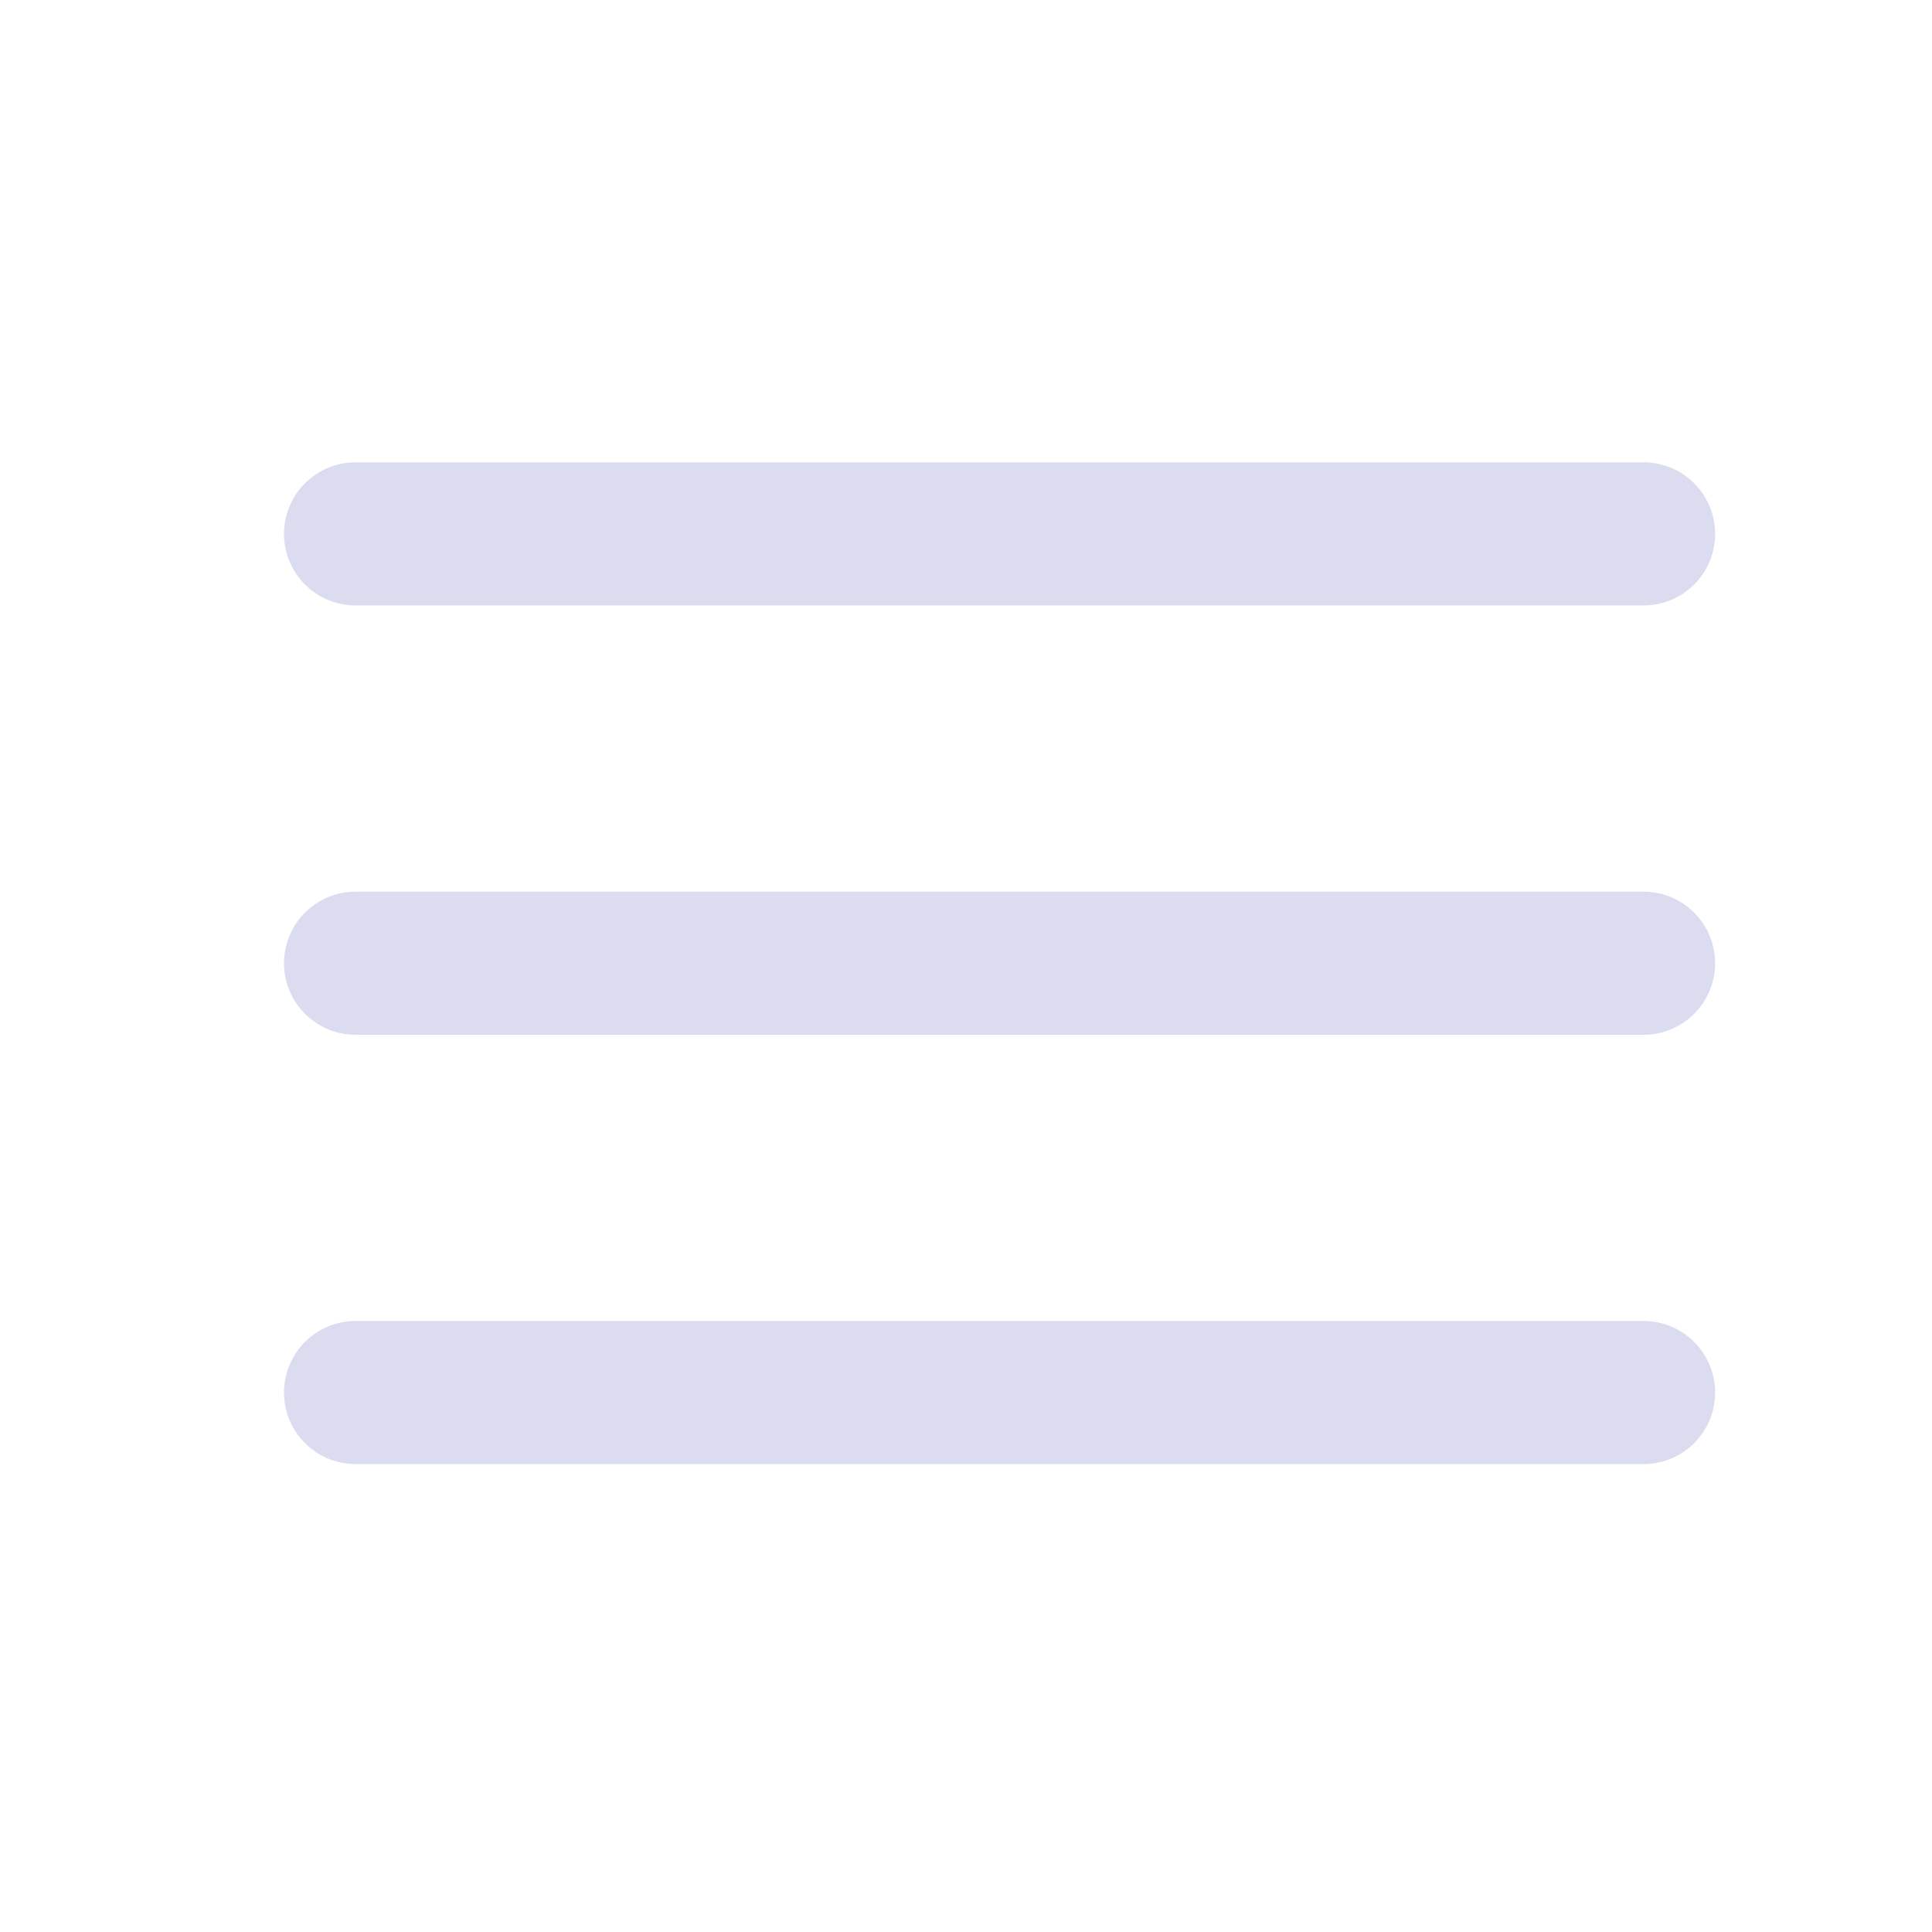 <svg width="27" height="27" viewBox="0 0 27 27" fill="none" xmlns="http://www.w3.org/2000/svg">
<path d="M4.969 13.461H22.969M4.969 7.461H22.969M4.969 19.461H22.969" stroke="#DCDCF0" stroke-width="2" stroke-linecap="round" stroke-linejoin="round"/>
</svg>
